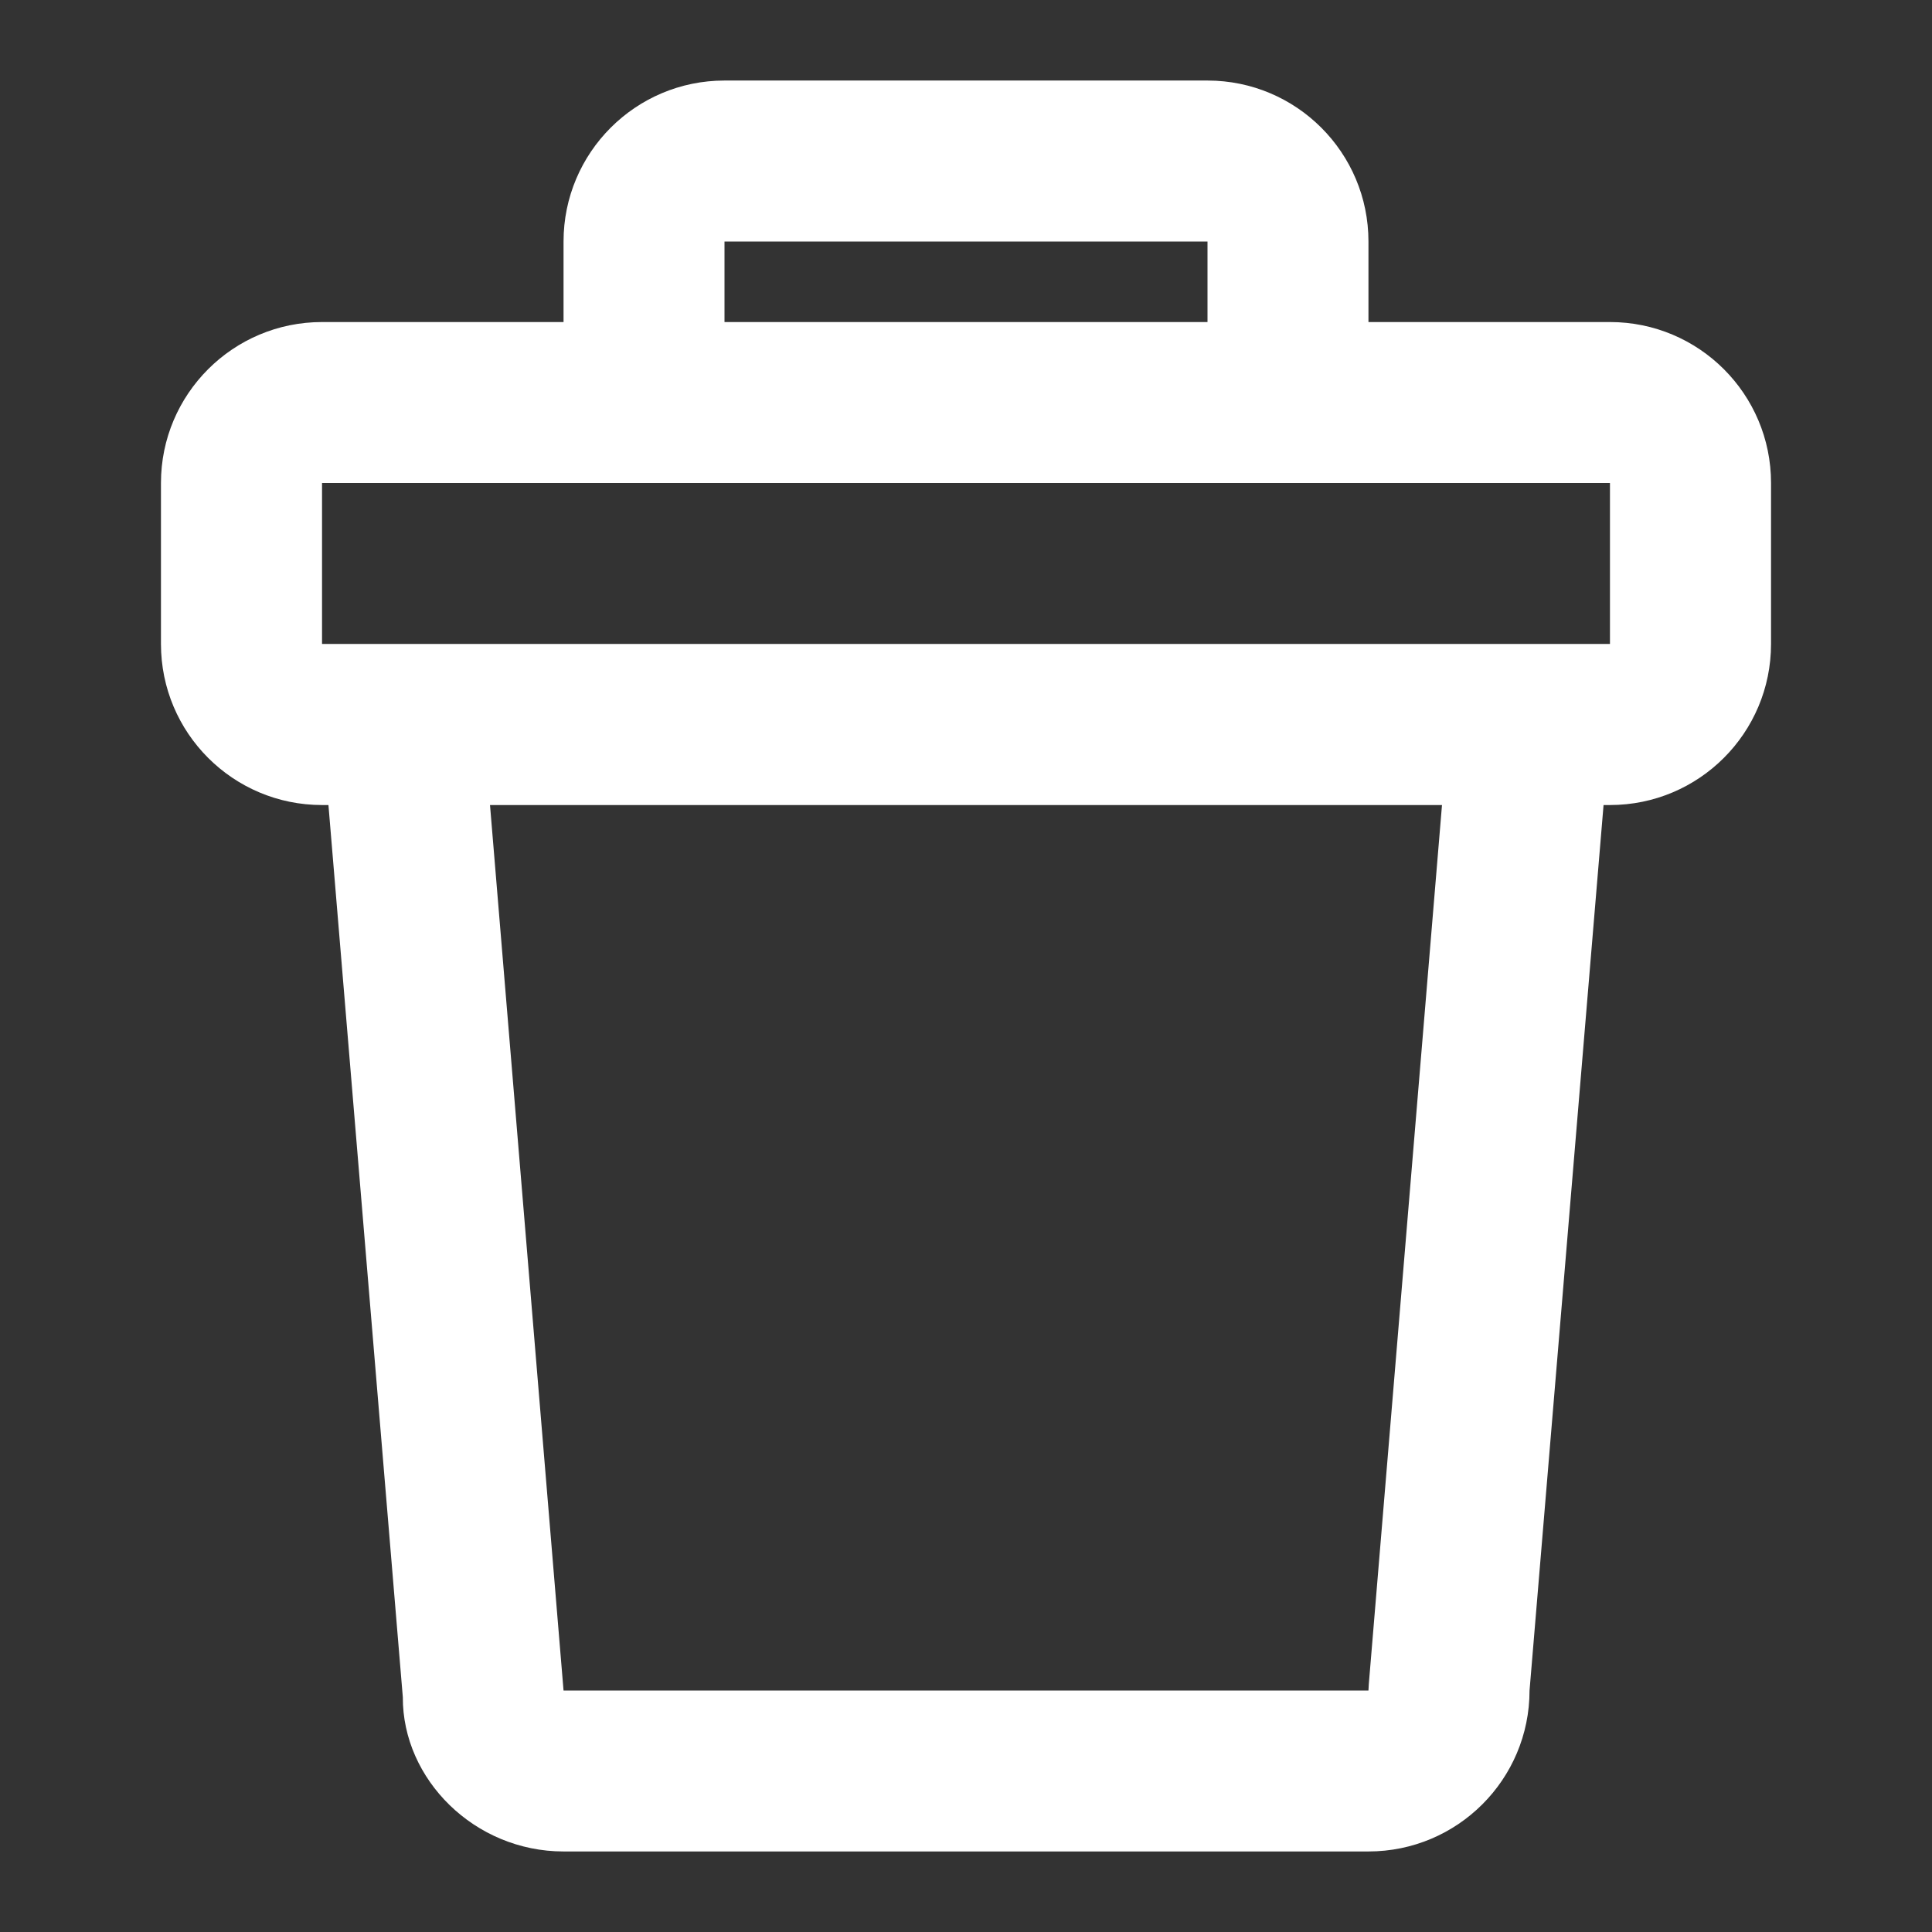 <svg width="16" height="16" viewBox="0 0 16 16" fill="none" xmlns="http://www.w3.org/2000/svg">
<rect x="0" y="0" width="16" height="16" fill="#333333" stroke="none"/>
<g id="24 / basic / trash">
<path id="icon" fill-rule="evenodd" clip-rule="evenodd" d="M6 0.667H10C10.736 0.667 11.333 1.264 11.333 2V2.667H13.333C14.07 2.667 14.667 3.264 14.667 4V5.333C14.667 6.07 14.07 6.667 13.333 6.667H13.28L12.667 14C12.667 14.736 12.07 15.333 11.333 15.333H4.667C3.93 15.333 3.333 14.736 3.336 14.055L2.72 6.667H2.667C1.93 6.667 1.333 6.07 1.333 5.333V4C1.333 3.264 1.93 2.667 2.667 2.667H4.667V2C4.667 1.264 5.264 0.667 6 0.667ZM4.667 14L4.058 6.667H11.942L11.336 13.945L11.333 14H4.667ZM2.667 5.333V4H13.333V5.333H2.667ZM10 2V2.667H6V2H10Z" fill="white"/>
</g>
</svg>
